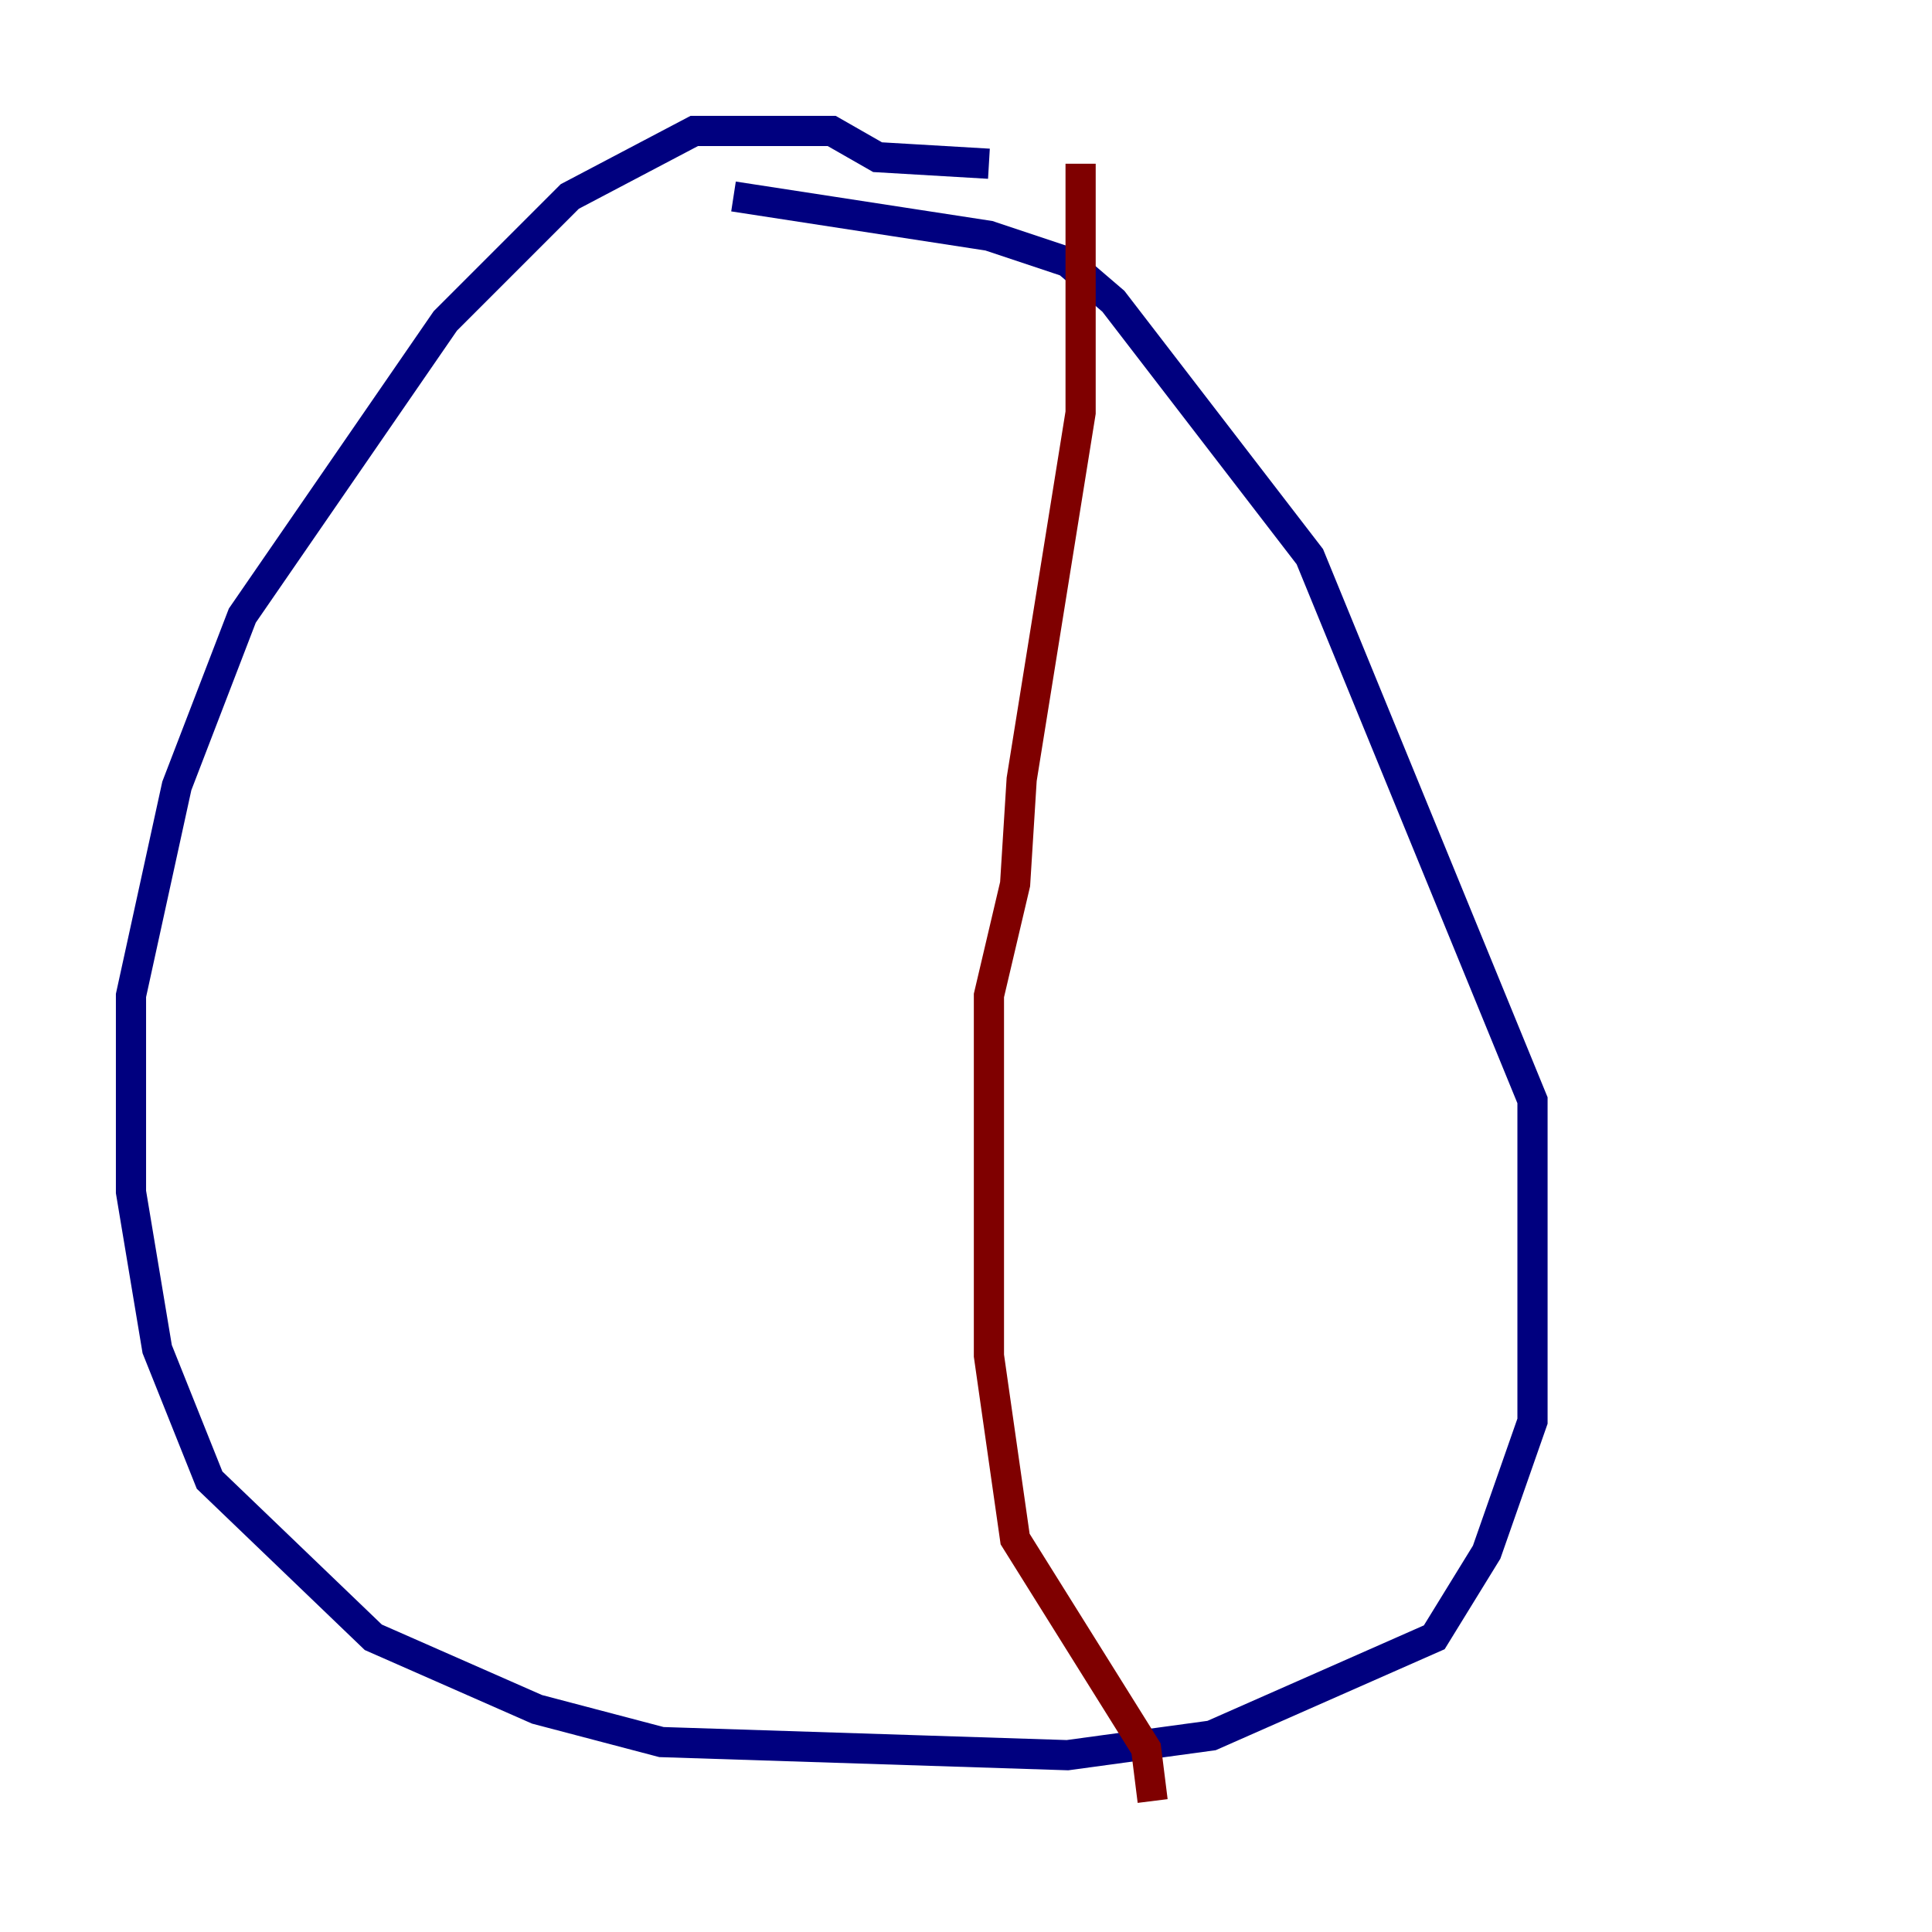 <?xml version="1.0" encoding="utf-8" ?>
<svg baseProfile="tiny" height="128" version="1.2" viewBox="0,0,128,128" width="128" xmlns="http://www.w3.org/2000/svg" xmlns:ev="http://www.w3.org/2001/xml-events" xmlns:xlink="http://www.w3.org/1999/xlink"><defs /><polyline fill="none" points="65.519,10.848 58.142,10.414 55.105,8.678 45.993,8.678 37.749,13.017 29.505,21.261 16.054,40.786 11.715,52.068 8.678,65.953 8.678,78.969 10.414,89.383 13.885,98.061 24.732,108.475 35.58,113.248 43.824,115.417 70.725,116.285 80.271,114.983 95.024,108.475 98.495,102.834 101.532,94.156 101.532,72.895 86.78,36.881 73.763,19.959 70.725,17.356 65.519,15.62 48.597,13.017" stroke="#00007f" stroke-width="2" /><polyline fill="none" points="76.366,119.322 75.932,115.851 67.254,101.966 65.519,89.817 65.519,65.953 67.254,58.576 67.688,51.634 71.593,27.336 71.593,10.848" stroke="#7f0000" stroke-width="2" /></svg>